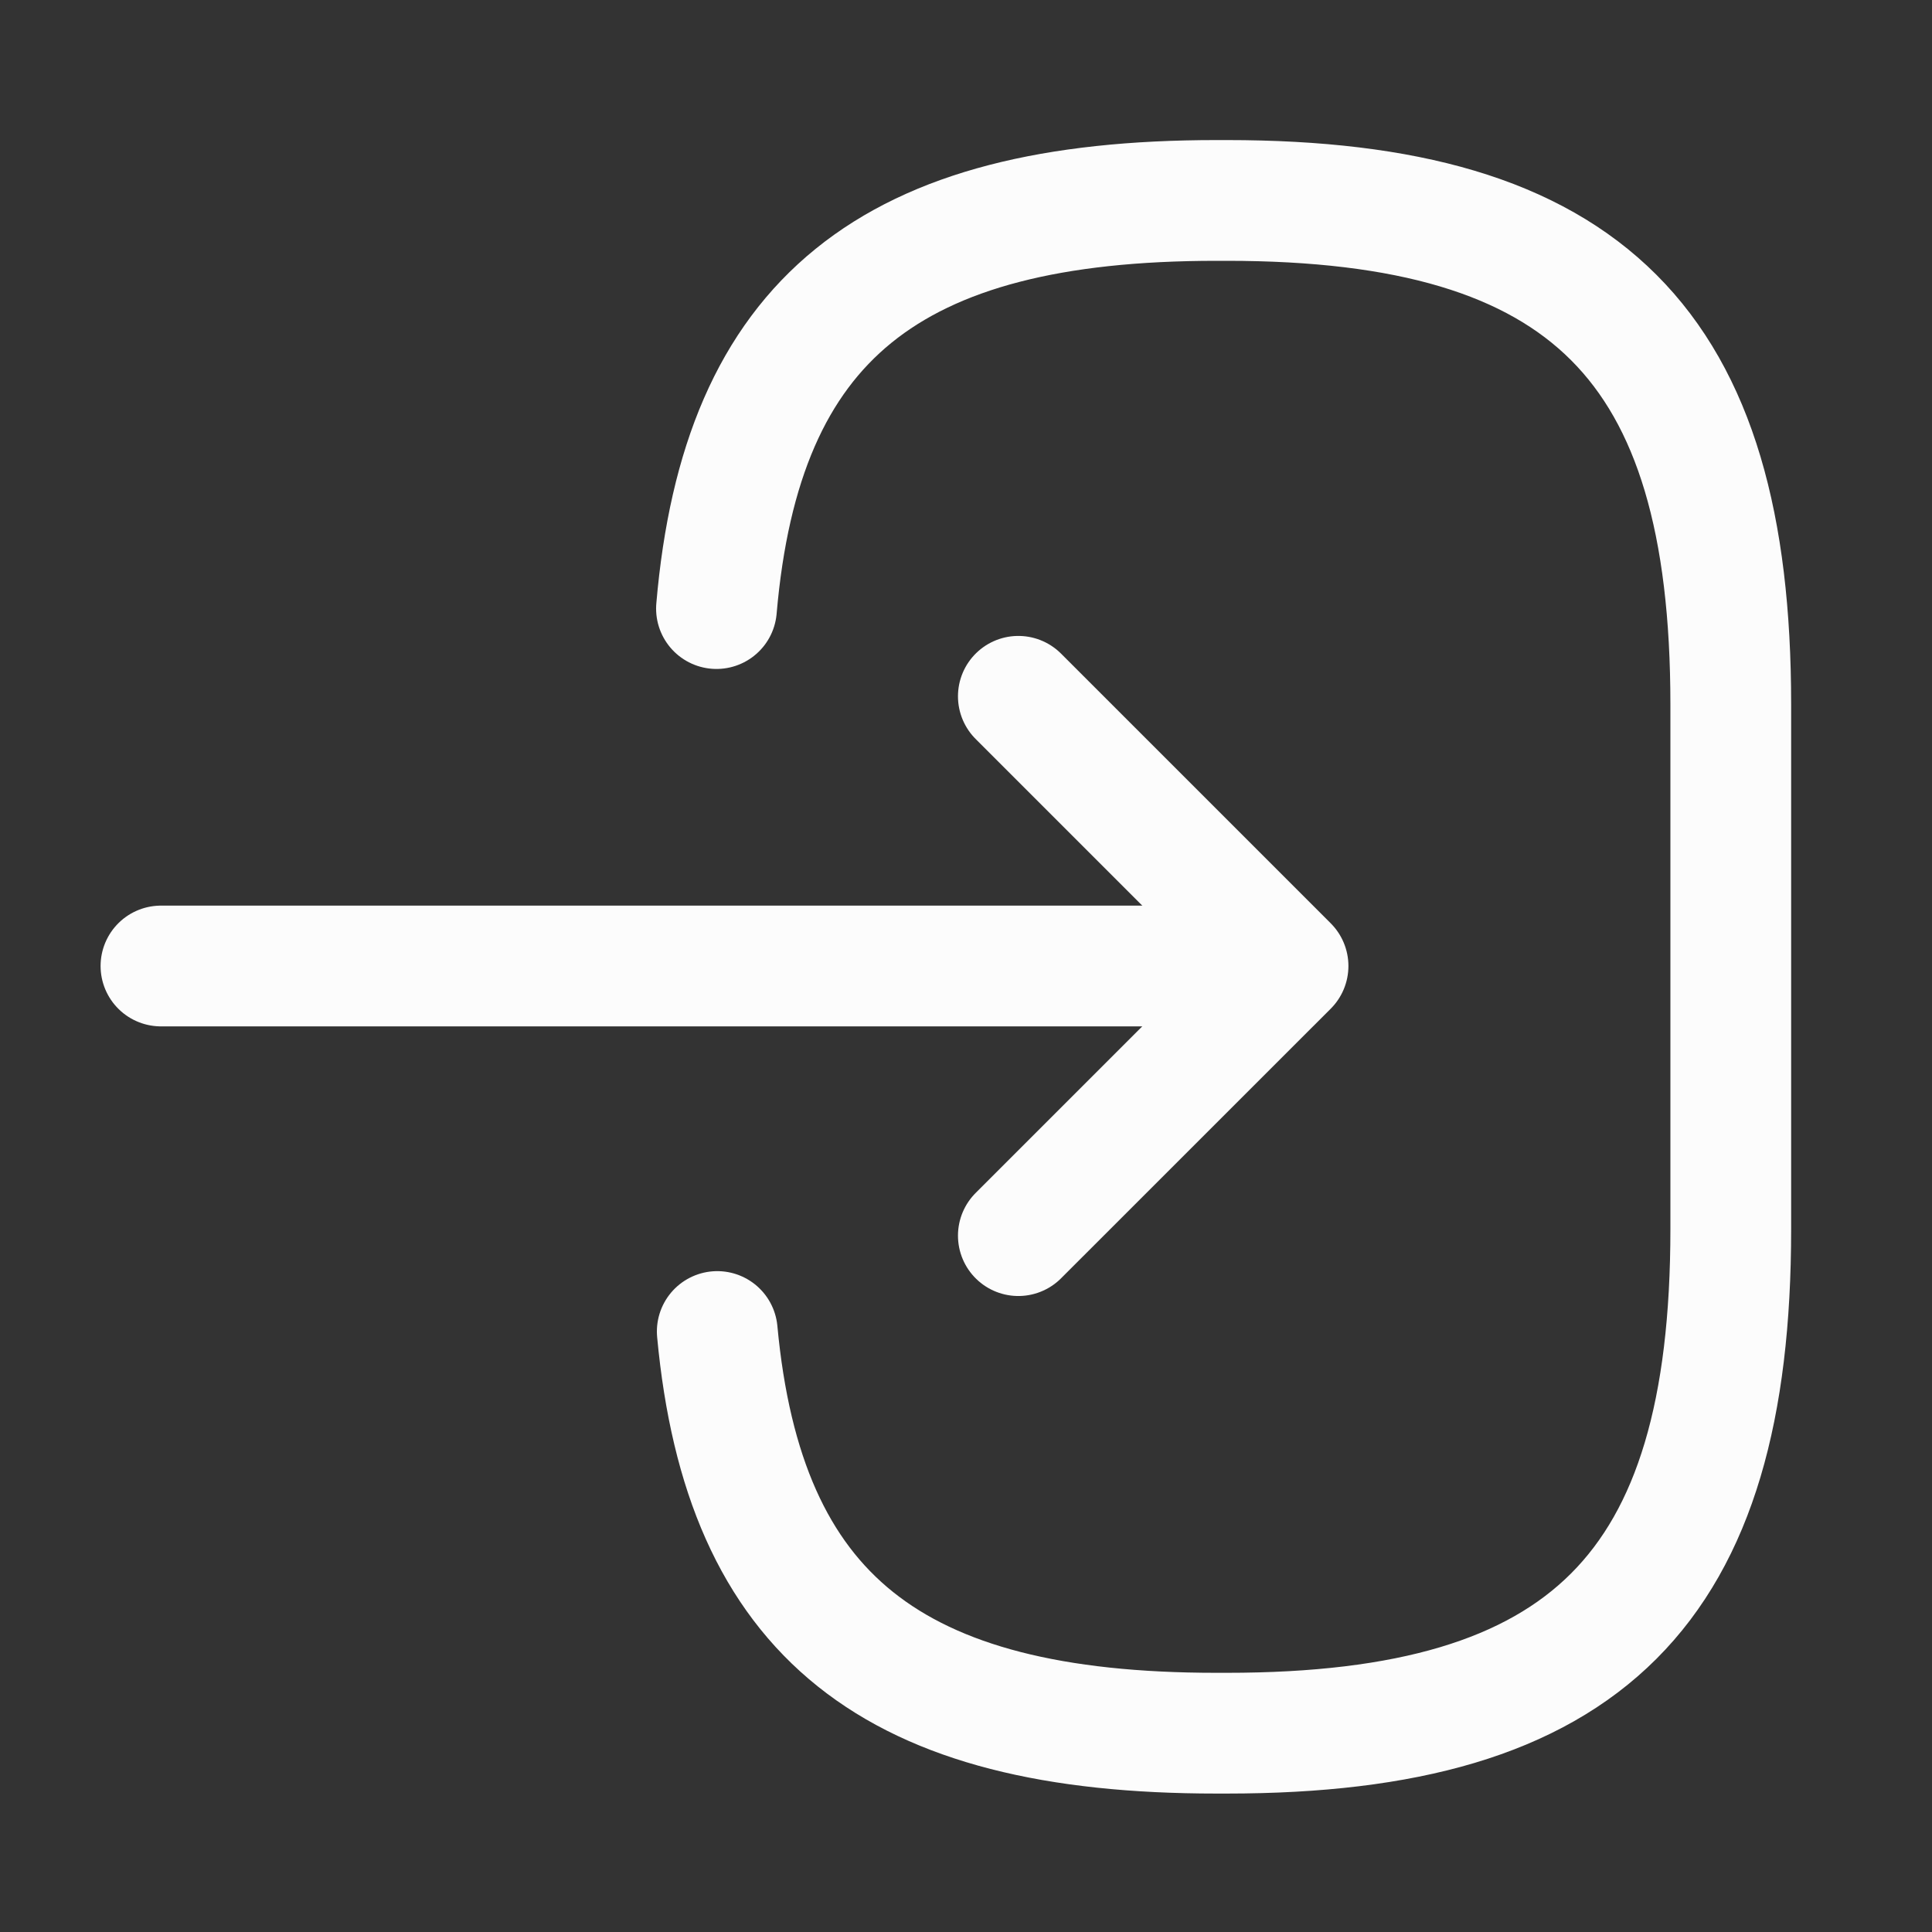 <svg width="32" height="32" viewBox="0 0 32 32" fill="none" xmlns="http://www.w3.org/2000/svg">
<rect x="0" y="0" width="32" height="32" fill="#333333" stroke="none"/>
<path d="M11.867 10.08C12.28 5.28 14.747 3.32 20.147 3.32H20.32C26.28 3.32 28.667 5.707 28.667 11.667V20.36C28.667 26.32 26.28 28.707 20.32 28.707H20.147C14.787 28.707 12.32 26.774 11.88 22.054" stroke="#FCFCFC" stroke-width="2" stroke-linecap="round" stroke-linejoin="round"/>
<path d="M2.666 16H19.839" stroke="#FCFCFC" stroke-width="2" stroke-linecap="round" stroke-linejoin="round"/>
<path d="M16.867 11.533L21.334 16L16.867 20.466" stroke="#FCFCFC" stroke-width="2" stroke-linecap="round" stroke-linejoin="round"/>
</svg>
